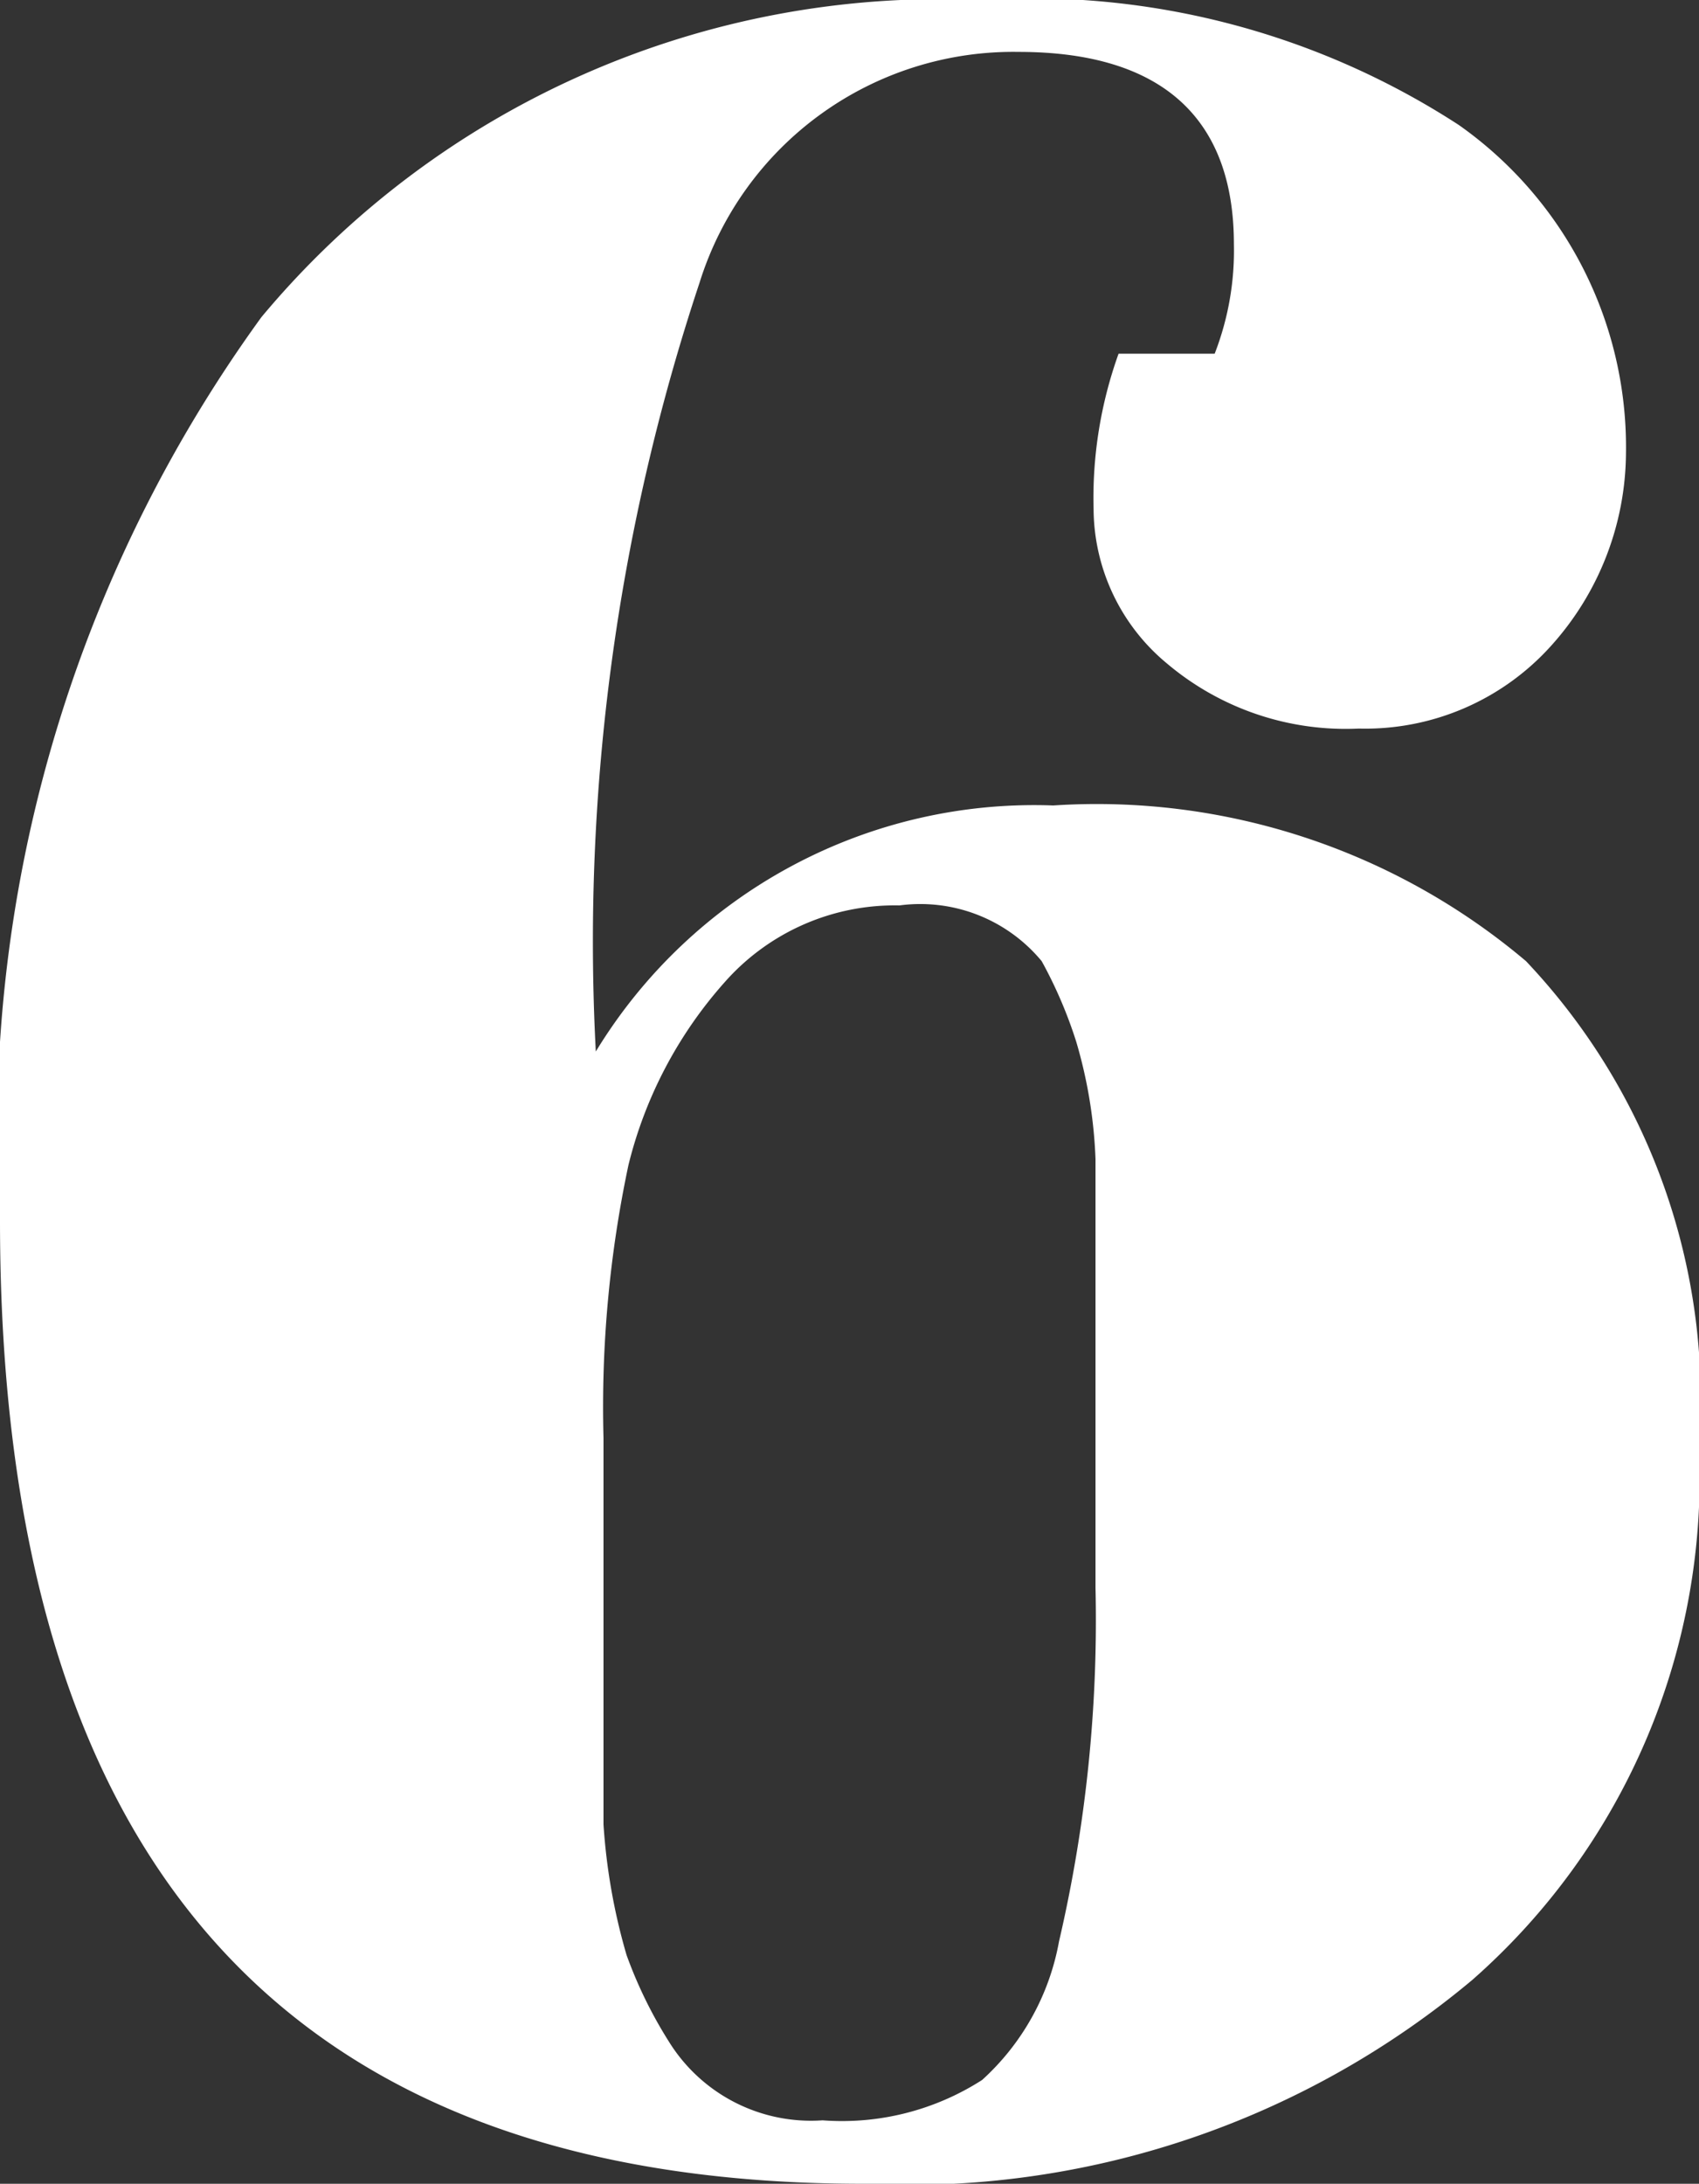 <svg id="Layer_1" data-name="Layer 1" xmlns="http://www.w3.org/2000/svg" viewBox="0 0 8.84 11.36"><rect x="0" y="0" width="8.84" height="11.36" fill="#333333" stroke="none"/><defs><style>.cls-1{fill:#fff;}</style></defs><path class="cls-1" d="M0,6.35a7.21,7.21,0,0,1,1.36-4.7A4.6,4.6,0,0,1,5.1,0,4.08,4.08,0,0,1,7.59.65a2.05,2.05,0,0,1,.87,1.71,1.51,1.51,0,0,1-.39,1,1.3,1.3,0,0,1-1,.43,1.44,1.44,0,0,1-1-.34,1.05,1.05,0,0,1-.38-.8,2.22,2.22,0,0,1,.13-.81h.5a1.48,1.48,0,0,0,.1-.57c0-.66-.38-1-1.12-1A1.71,1.71,0,0,0,3.64,1.47a10.86,10.86,0,0,0-.54,4A2.67,2.67,0,0,1,5.48,4.19,3.46,3.46,0,0,1,7.94,5a3.32,3.32,0,0,1,.9,2.53A3.48,3.48,0,0,1,7.66,10.3a4.57,4.57,0,0,1-3.17,1.06Q0,11.36,0,6.35ZM4.68,4.71a1.18,1.18,0,0,0-.91.4,2.23,2.23,0,0,0-.5.95,6.07,6.07,0,0,0-.13,1.42V8.69c0,.23,0,.49,0,.8a3.14,3.14,0,0,0,.12.68,2.31,2.31,0,0,0,.22.45.87.87,0,0,0,.8.41,1.35,1.35,0,0,0,.83-.21,1.28,1.28,0,0,0,.4-.72,7.38,7.38,0,0,0,.19-1.84c0-.74,0-1.23,0-1.47s0-.5,0-.76a2.47,2.47,0,0,0-.1-.61A2.32,2.32,0,0,0,5.42,5,.82.82,0,0,0,4.68,4.71Z"/></svg>